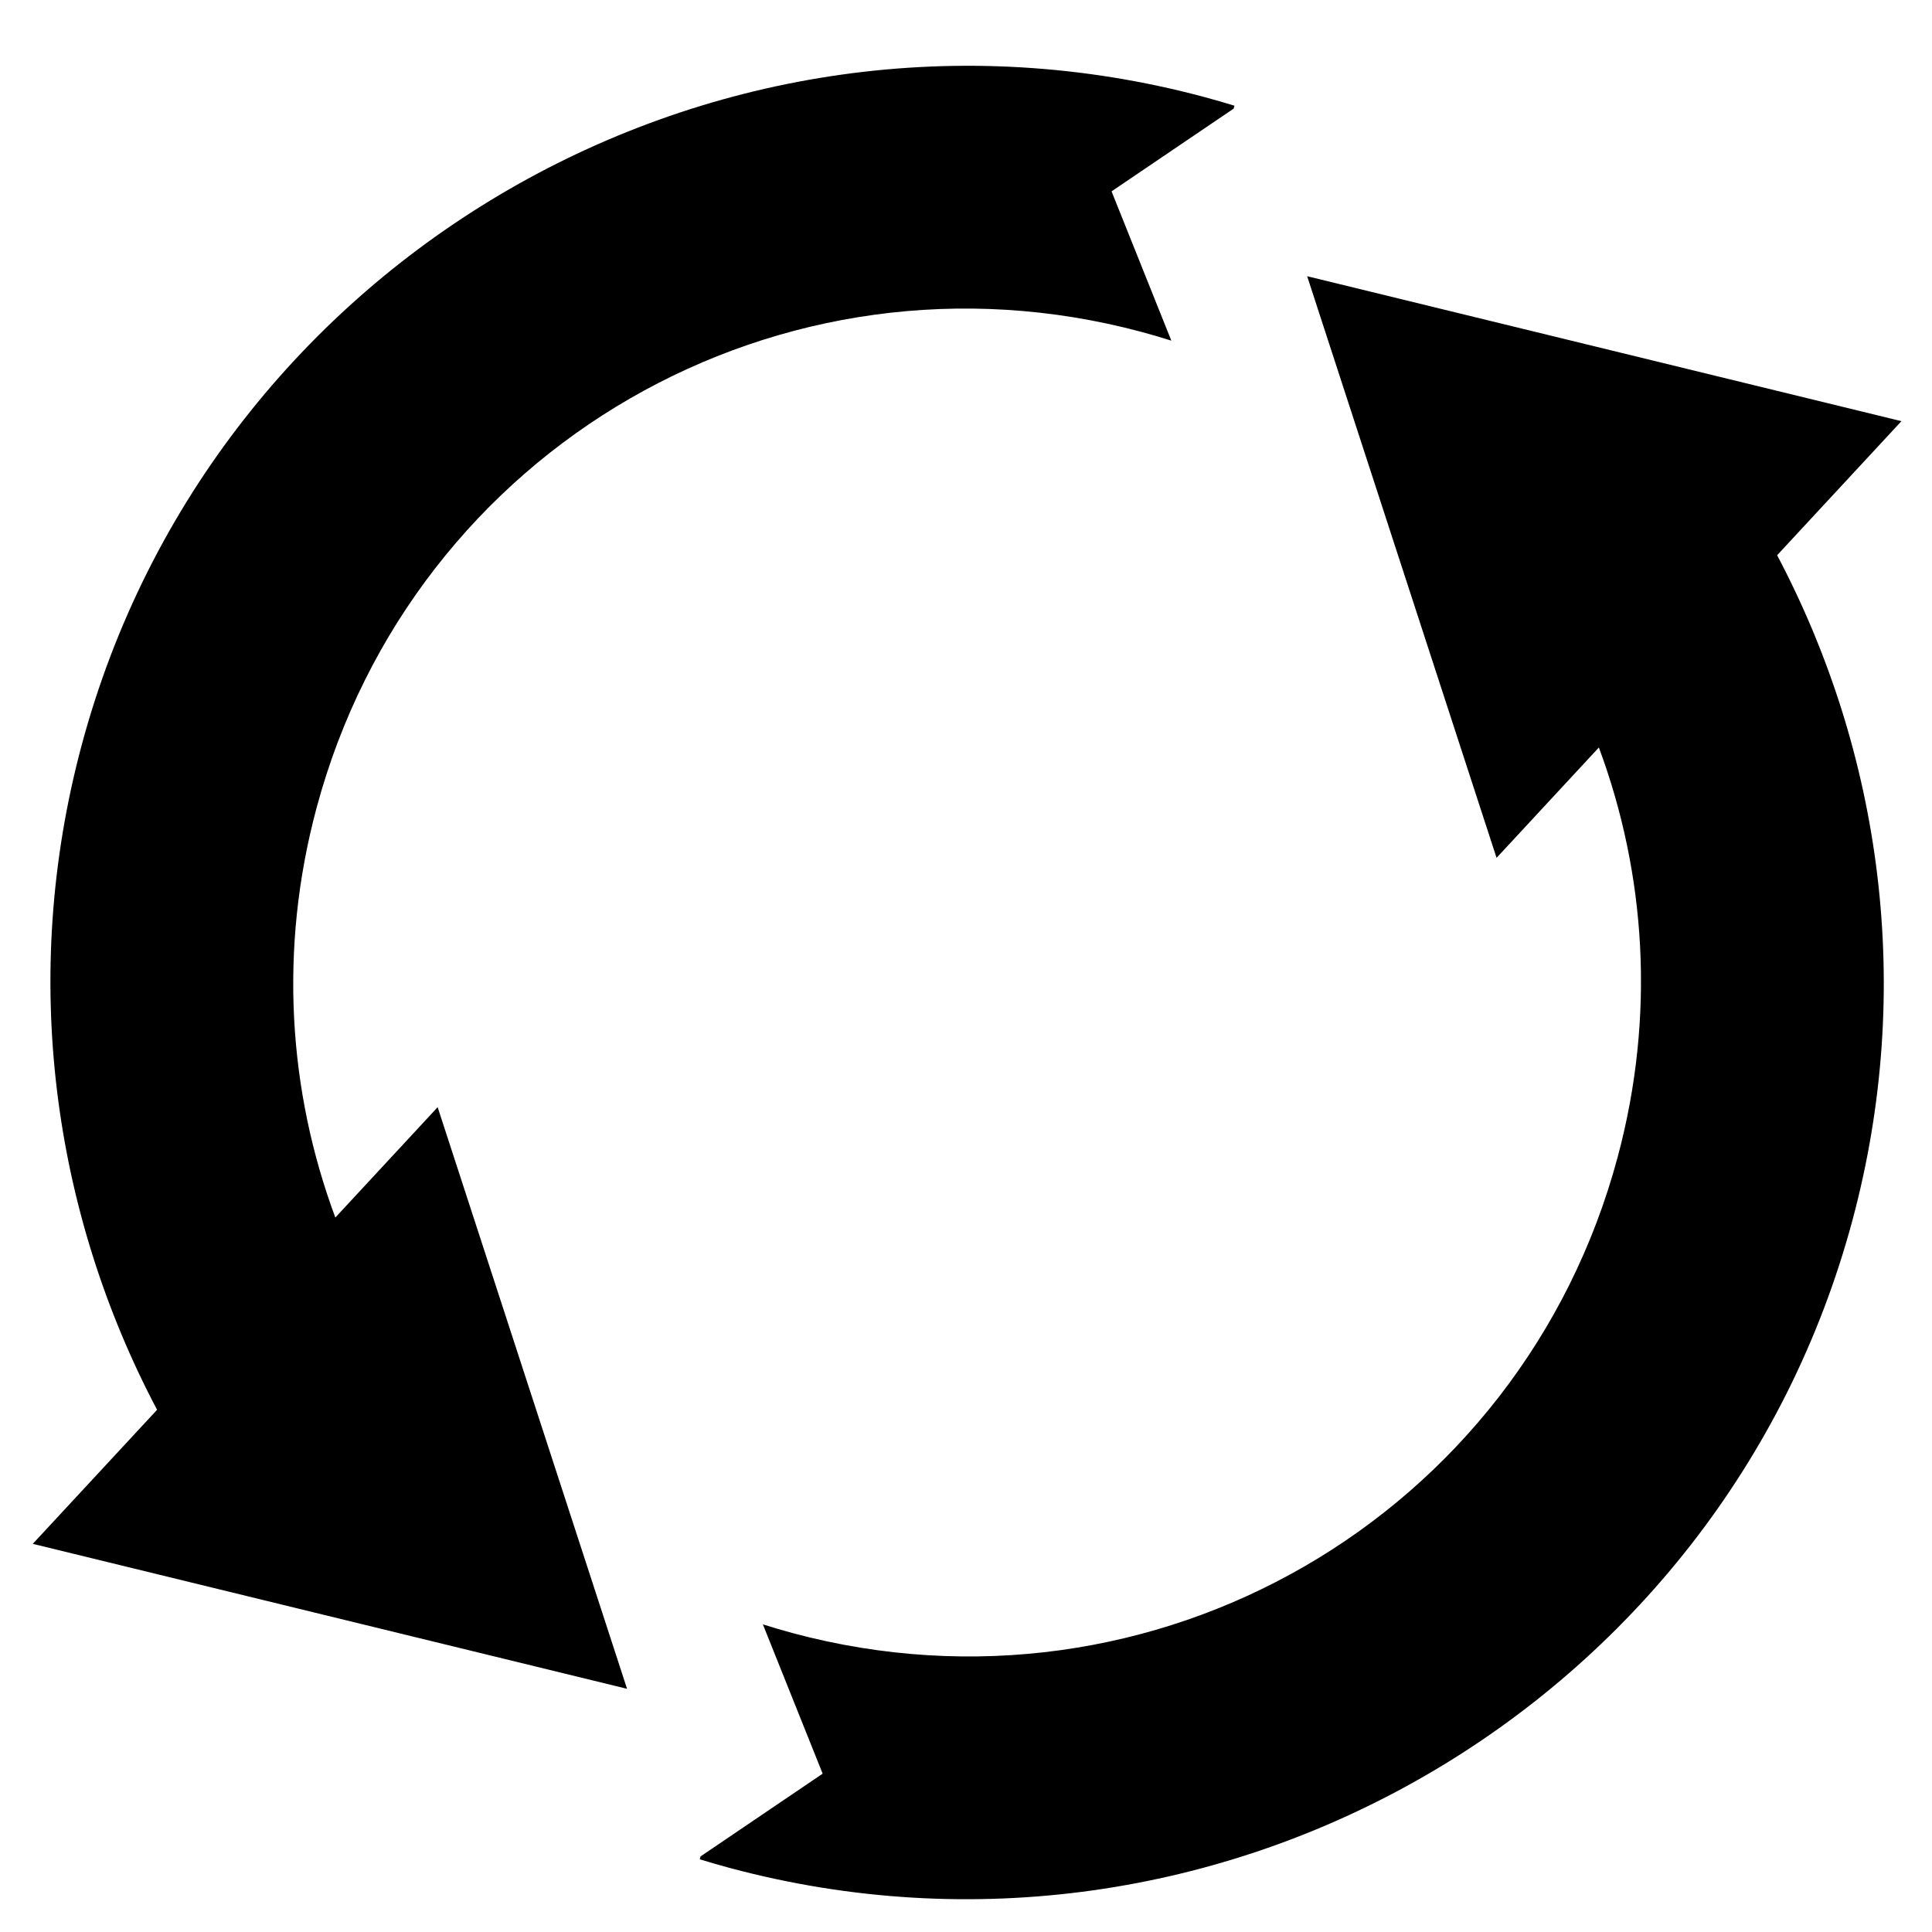 <?xml version="1.0" encoding="UTF-8" standalone="no"?>
<svg
   viewBox="0 0 1000 1000"
   preserveAspectRatio="xMidYMid meet"
   version="1.1"
   id="svg8"
   sodipodi:docname="sync.svg"
   inkscape:version="1.1.1 (3bf5ae0d25, 2021-09-20)"
   xmlns:inkscape="http://www.inkscape.org/namespaces/inkscape"
   xmlns:sodipodi="http://sodipodi.sourceforge.net/DTD/sodipodi-0.dtd"
   xmlns="http://www.w3.org/2000/svg"
   xmlns:svg="http://www.w3.org/2000/svg">
  <defs
     id="defs12" />
  <sodipodi:namedview
     id="namedview10"
     pagecolor="#ffffff"
     bordercolor="#666666"
     borderopacity="1.0"
     inkscape:pageshadow="2"
     inkscape:pageopacity="0.0"
     inkscape:pagecheckerboard="0"
     showgrid="false"
     inkscape:zoom="0.873"
     inkscape:cx="715.92211"
     inkscape:cy="500.57274"
     inkscape:window-width="2360"
     inkscape:window-height="1768"
     inkscape:window-x="777"
     inkscape:window-y="282"
     inkscape:window-maximized="0"
     inkscape:current-layer="svg8" />
  <path
     id="path3930"
     style="stroke-width:0.902"
     d="M 42.256,385.739 C 10.119,505.674 27.344,627.539 81.305,729.704 l -64.334,69.388 193.384,47.171 27.162,6.624 87.044,21.235 L 288.162,762.346 226.528,573.073 173.568,630.193 C 149.228,564.734 144.263,491.275 163.814,418.31 213.842,231.604 404.102,121.759 590.808,171.787 c 5.223,1.4 10.377,2.925 15.478,4.541 l -14.506,-36.23 -16.439,-41.053 26.446,-17.919 8.252,-5.594 28.506,-19.316 0.402,-1.5 C 633.797,53.147 628.619,51.63 623.38,50.227 370.978,-17.404 109.887,133.337 42.256,385.739 Z M 362.199,962.374 c 5.15,1.569 10.328,3.085 15.567,4.489 C 630.168,1034.494 891.26,883.753 958.891,631.351 991.027,511.415 973.802,389.551 919.841,287.385 l 64.334,-69.388 -193.384,-47.171 -27.162,-6.624 -87.044,-21.235 36.399,111.777 61.634,189.273 52.96,-57.12 c 24.34,65.459 29.305,138.919 9.754,211.883 -50.028,186.707 -240.288,296.551 -426.994,246.524 -5.223,-1.4 -10.377,-2.925 -15.478,-4.541 l 14.506,36.23 16.439,41.053 -26.446,17.919 -8.252,5.594 -28.506,19.316 z" />
</svg>
